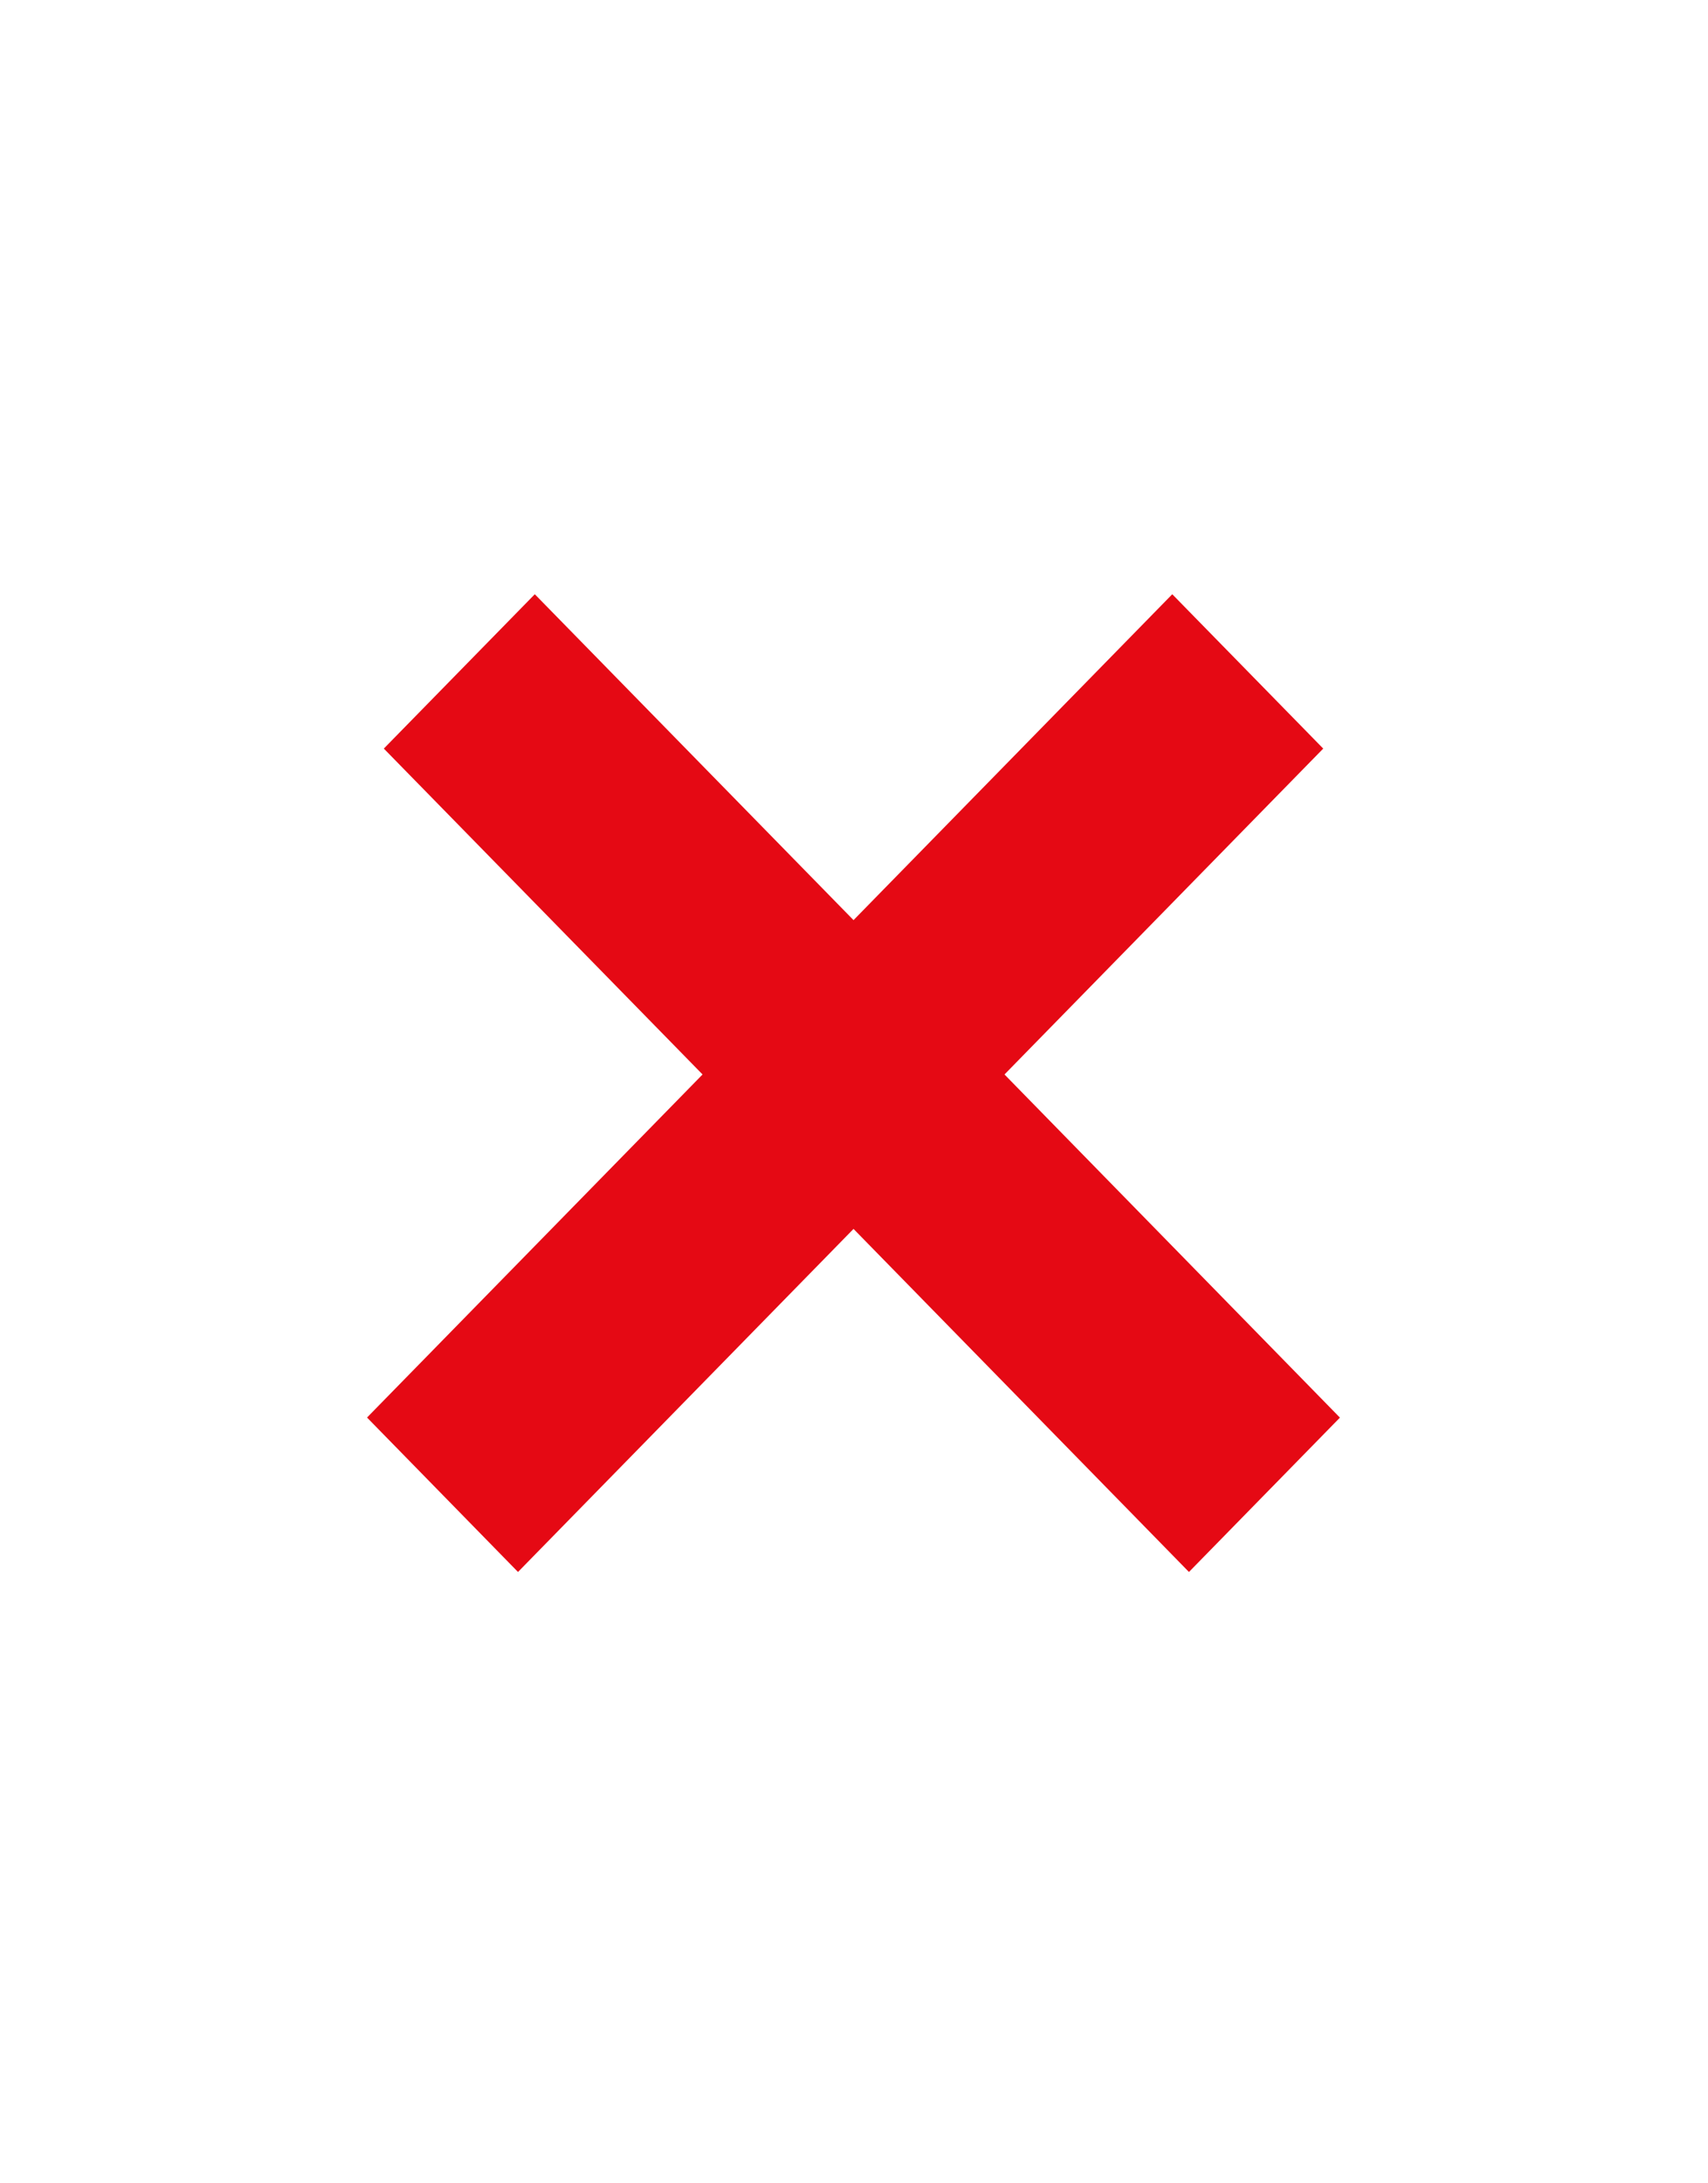 <svg width="18" height="23" viewBox="0 0 18 23" fill="none" xmlns="http://www.w3.org/2000/svg">
<path fill-rule="evenodd" clip-rule="evenodd" d="M8.995 12.946L12.53 16.56L14.121 14.934L10.586 11.319L13.945 7.886L12.354 6.26L8.995 9.693L5.636 6.26L4.045 7.886L7.404 11.319L3.868 14.933L5.459 16.56L8.995 12.946Z" fill="#E50914"/>
</svg>
